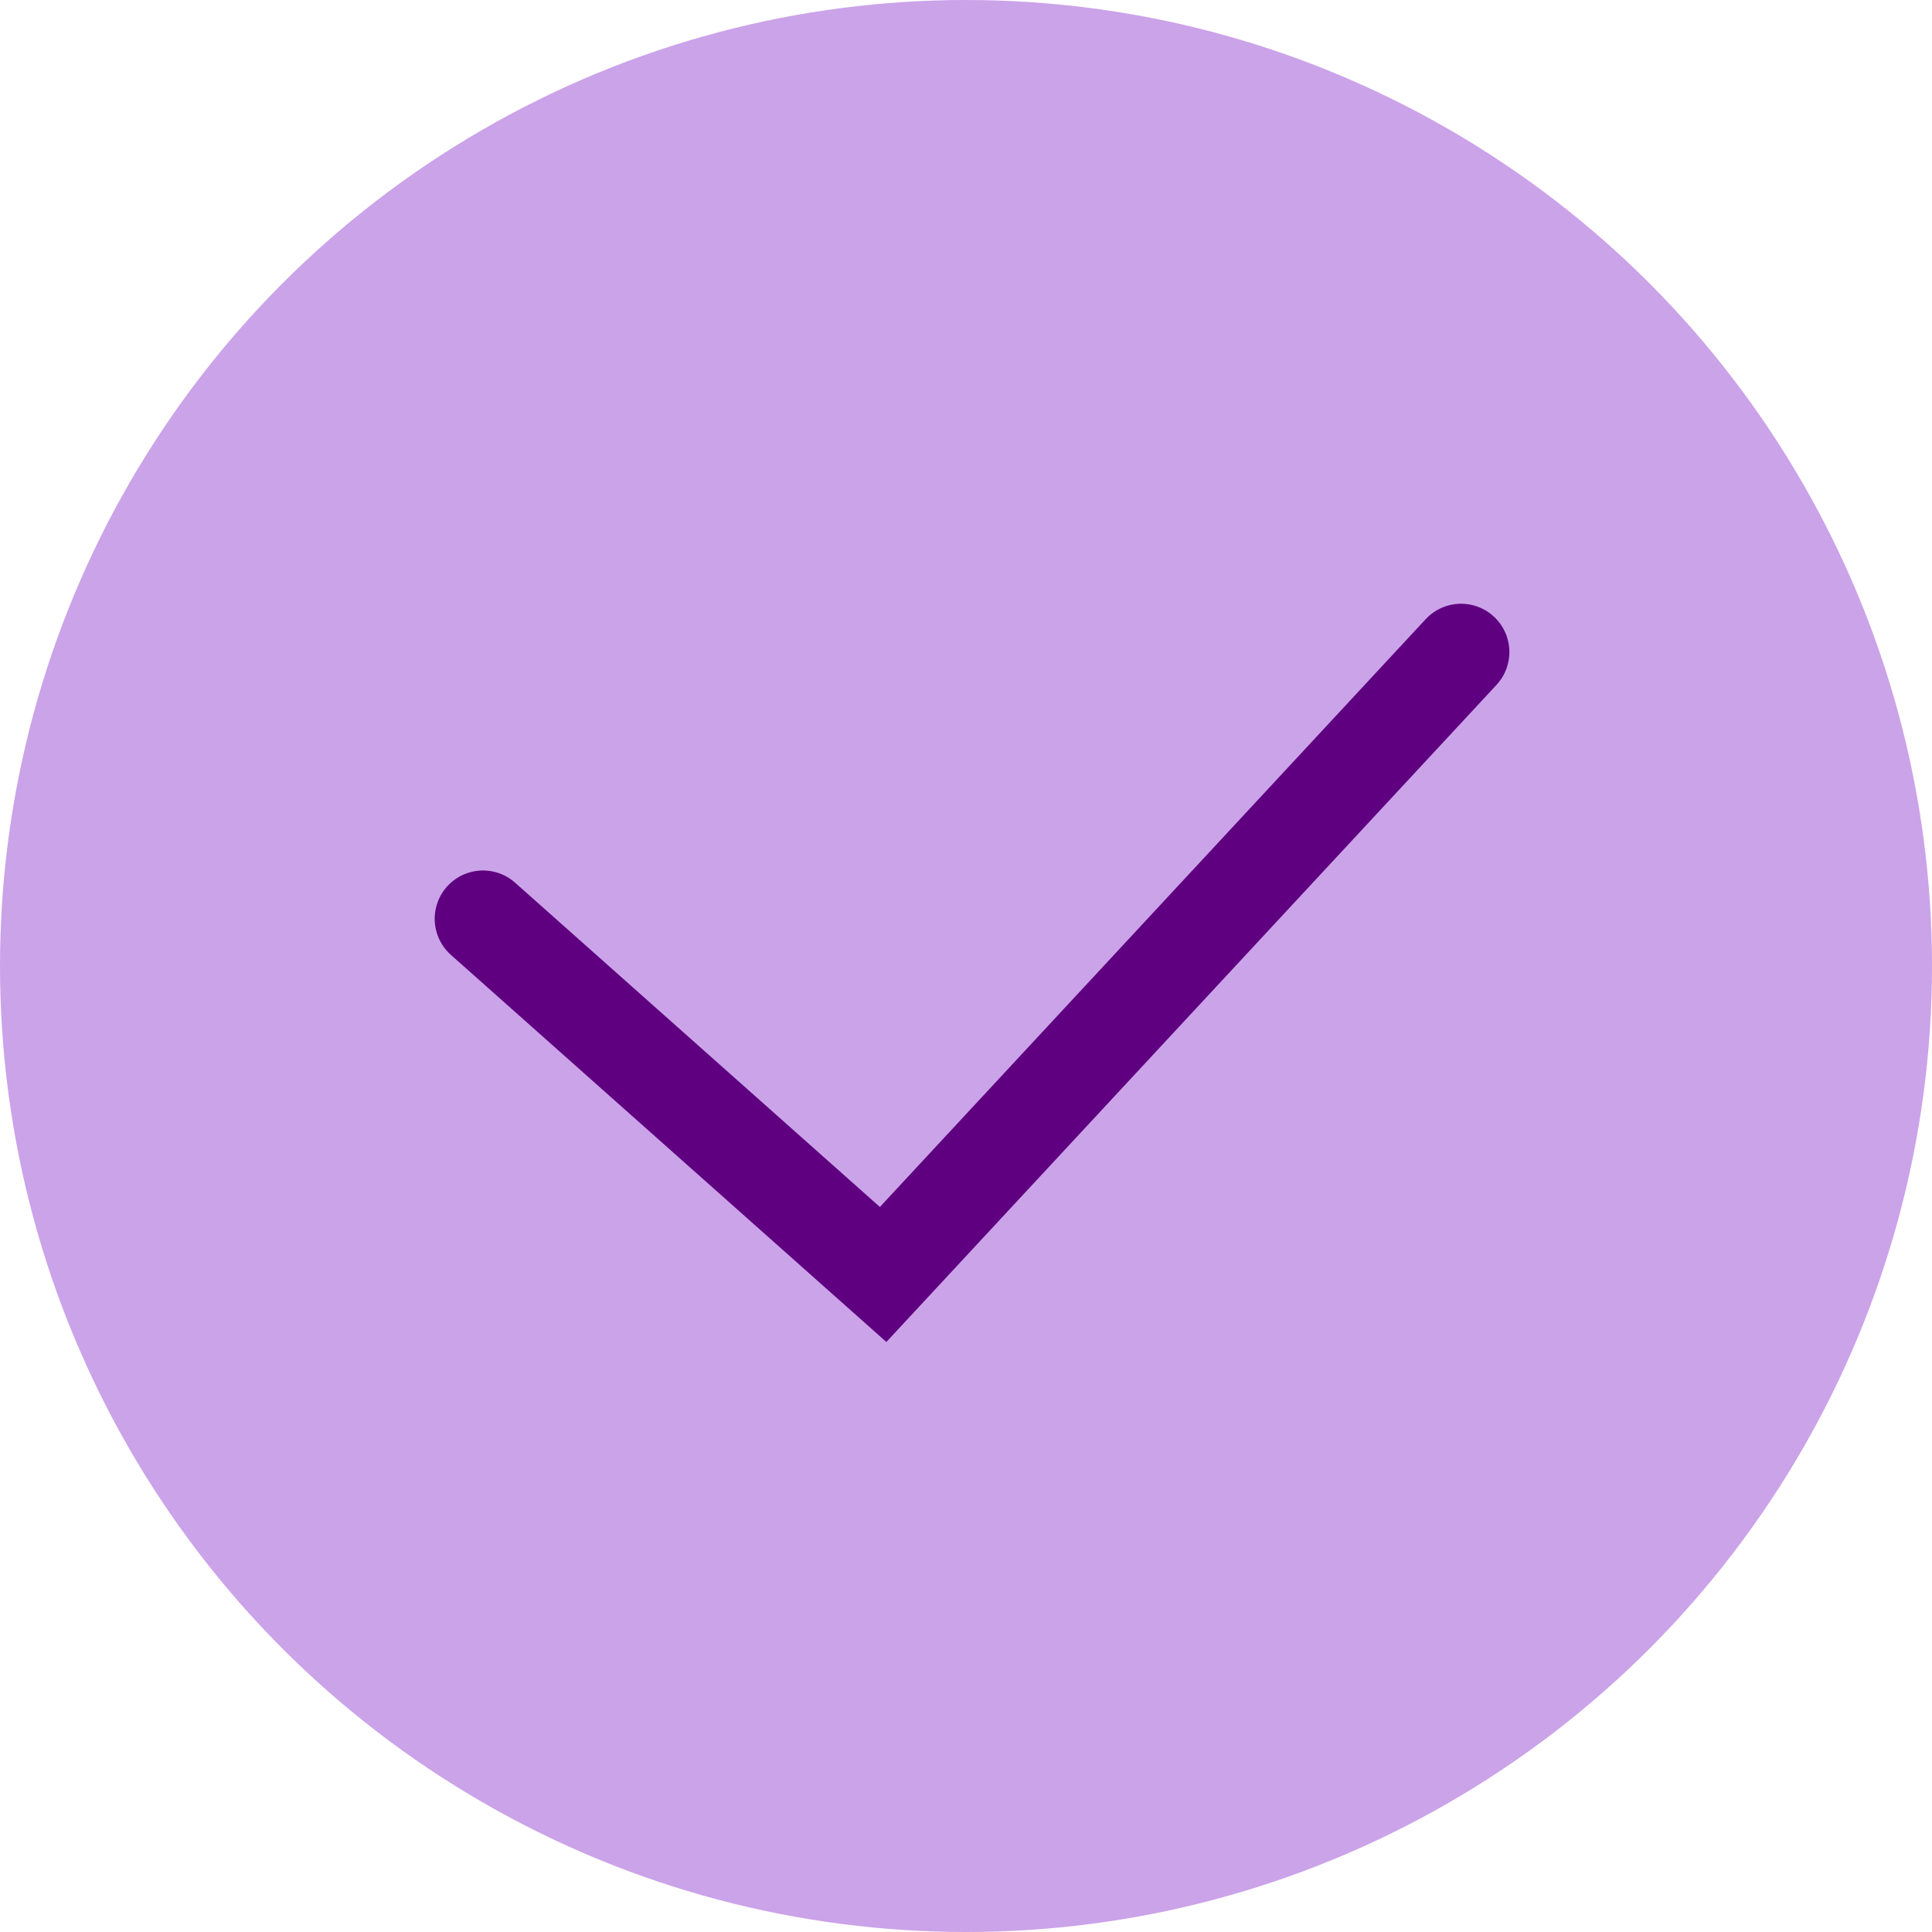 <svg width="80" height="80" viewBox="0 0 80 80" fill="none" xmlns="http://www.w3.org/2000/svg">
<circle cx="40" cy="40" r="40" fill="#CBA3E9"/>
<path d="M20 38.045L36.568 52.773L60.5 27" stroke="#5F0080" stroke-width="4" stroke-linecap="round"/>
</svg>
